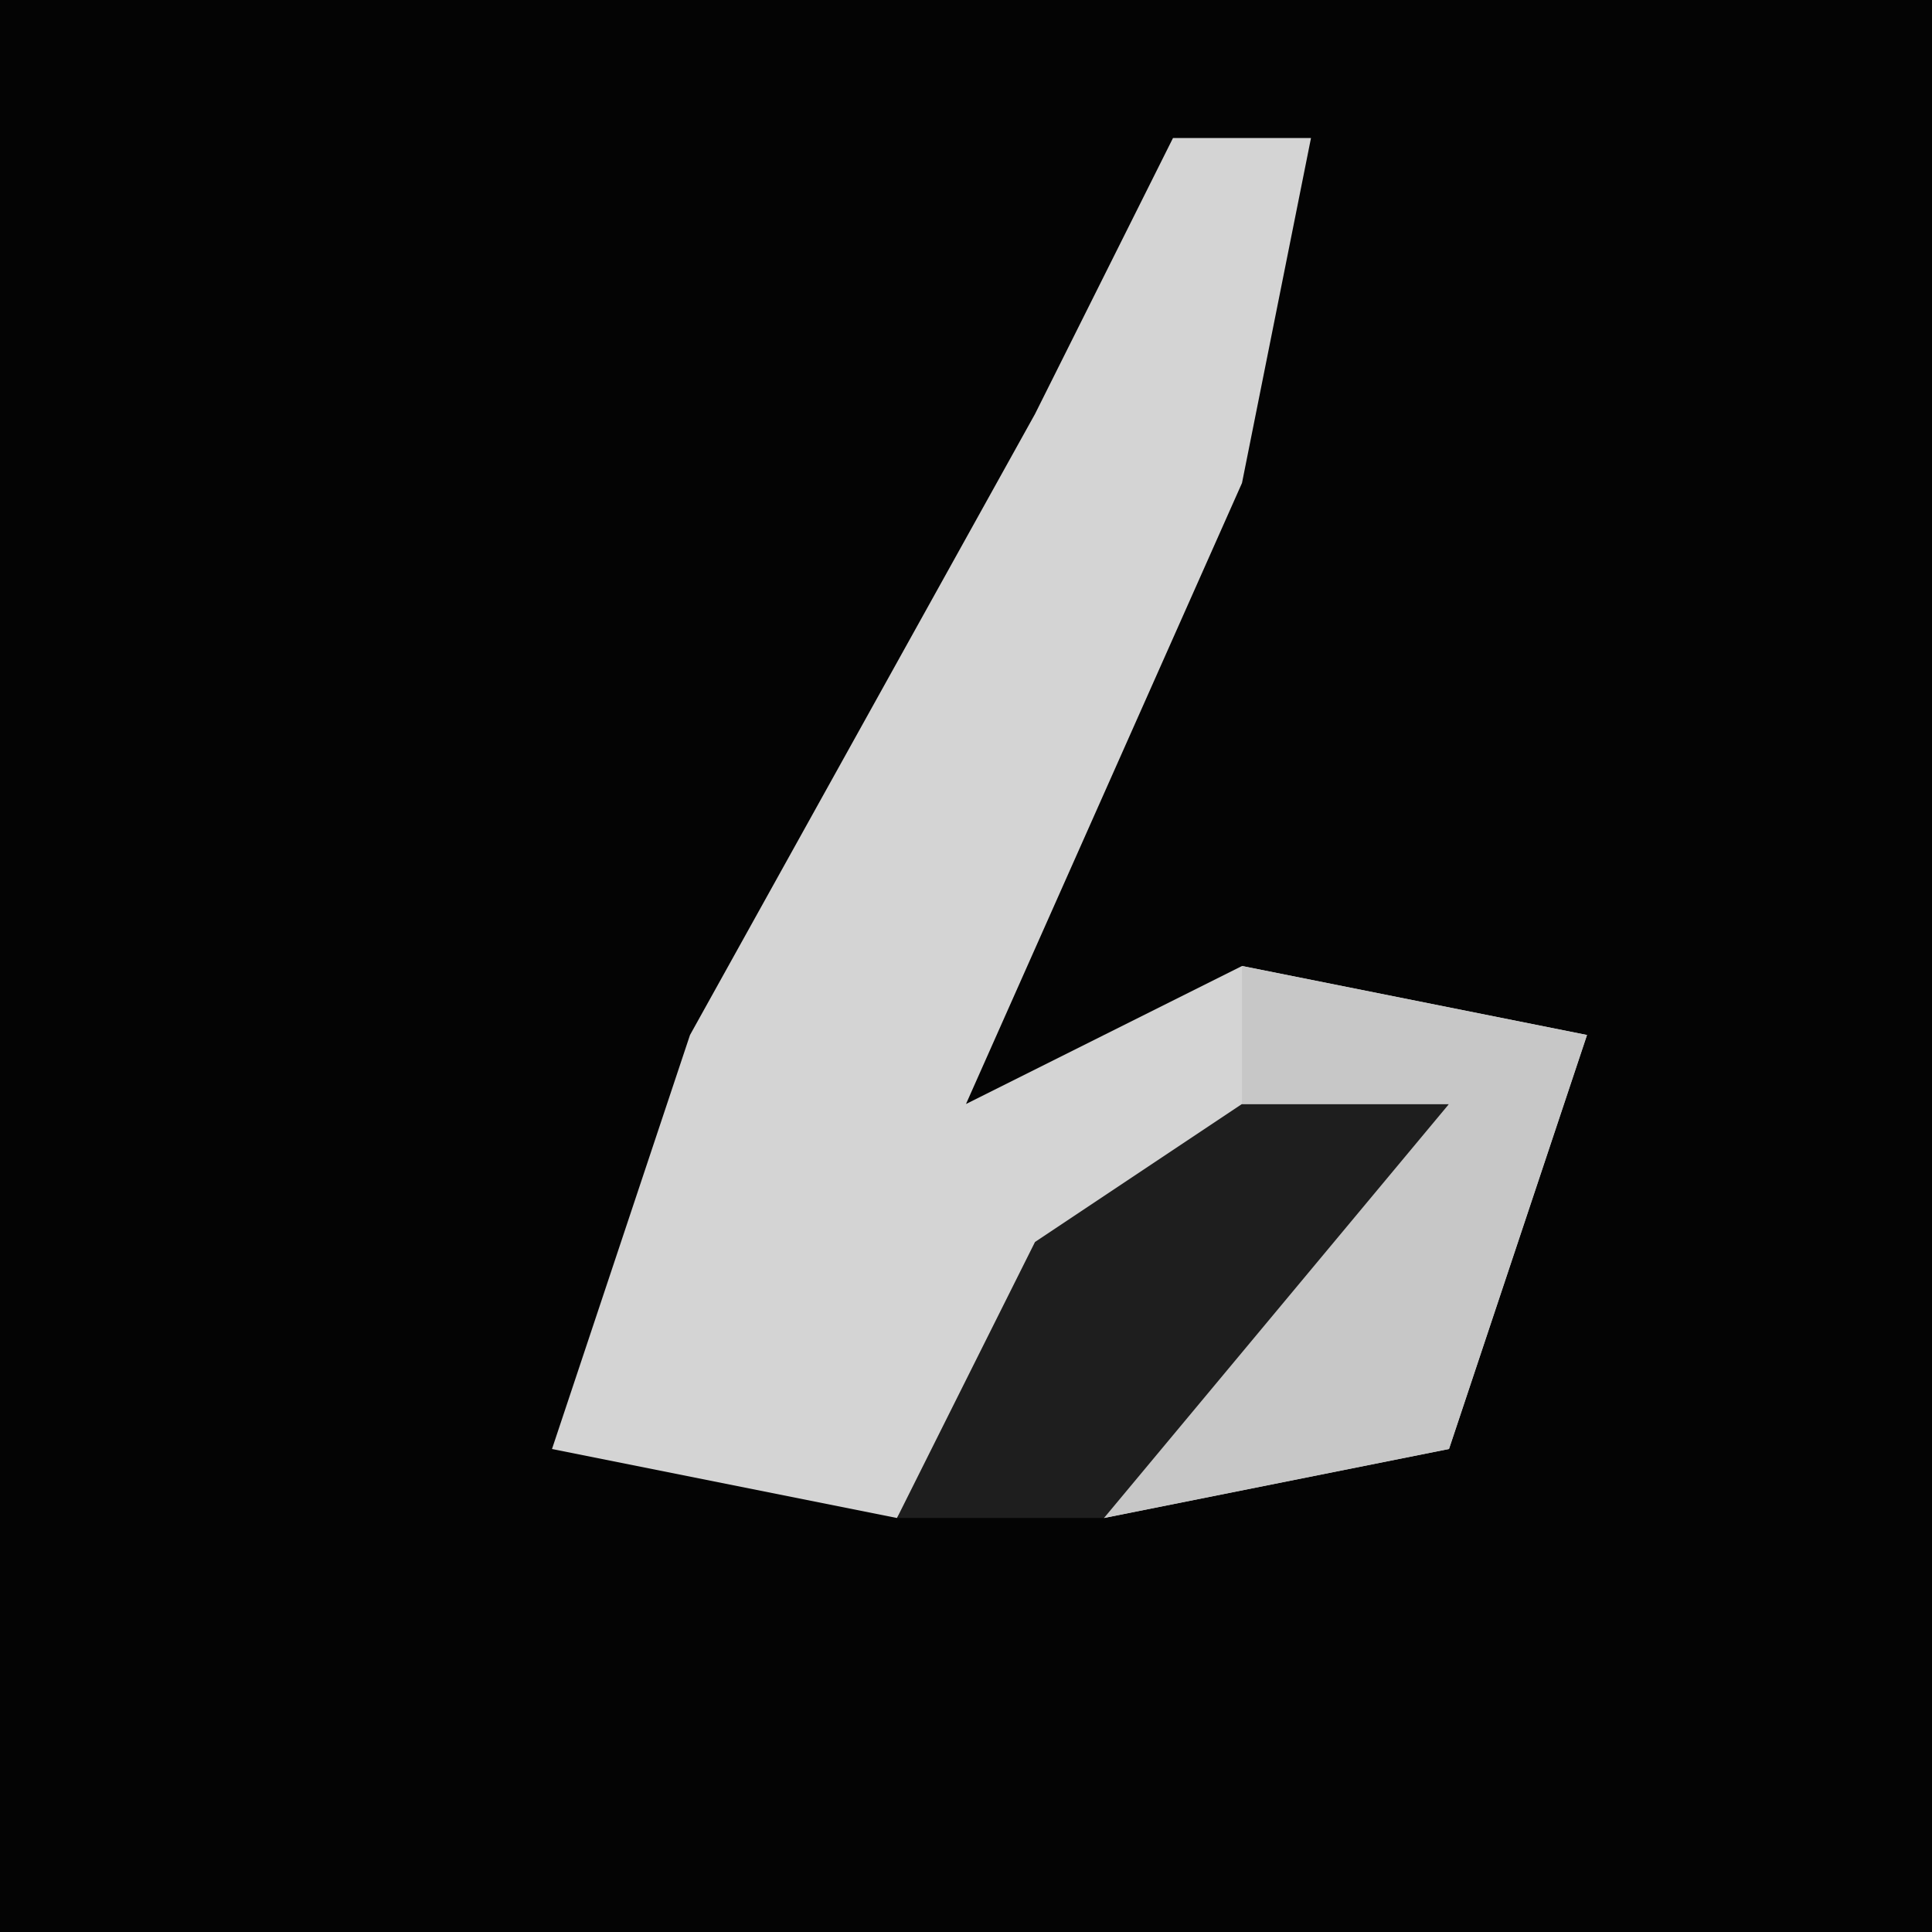 <?xml version="1.0" encoding="UTF-8"?>
<svg version="1.1" xmlns="http://www.w3.org/2000/svg" width="28" height="28">
<path d="M0,0 L28,0 L28,28 L0,28 Z " fill="#040404" transform="translate(0,0)"/>
<path d="M0,0 L2,0 L1,5 L-3,14 L1,12 L6,13 L4,19 L-1,20 L4,14 L-2,17 L-4,20 L-9,19 L-7,13 L-2,4 Z " fill="#D4D4D4" transform="translate(17,2)"/>
<path d="M0,0 L3,0 L1,4 L-2,6 L-5,6 L-3,2 Z " fill="#1E1E1E" transform="translate(18,16)"/>
<path d="M0,0 L5,1 L3,7 L-2,8 L3,2 L0,2 Z " fill="#C7C7C7" transform="translate(18,14)"/>
</svg>
